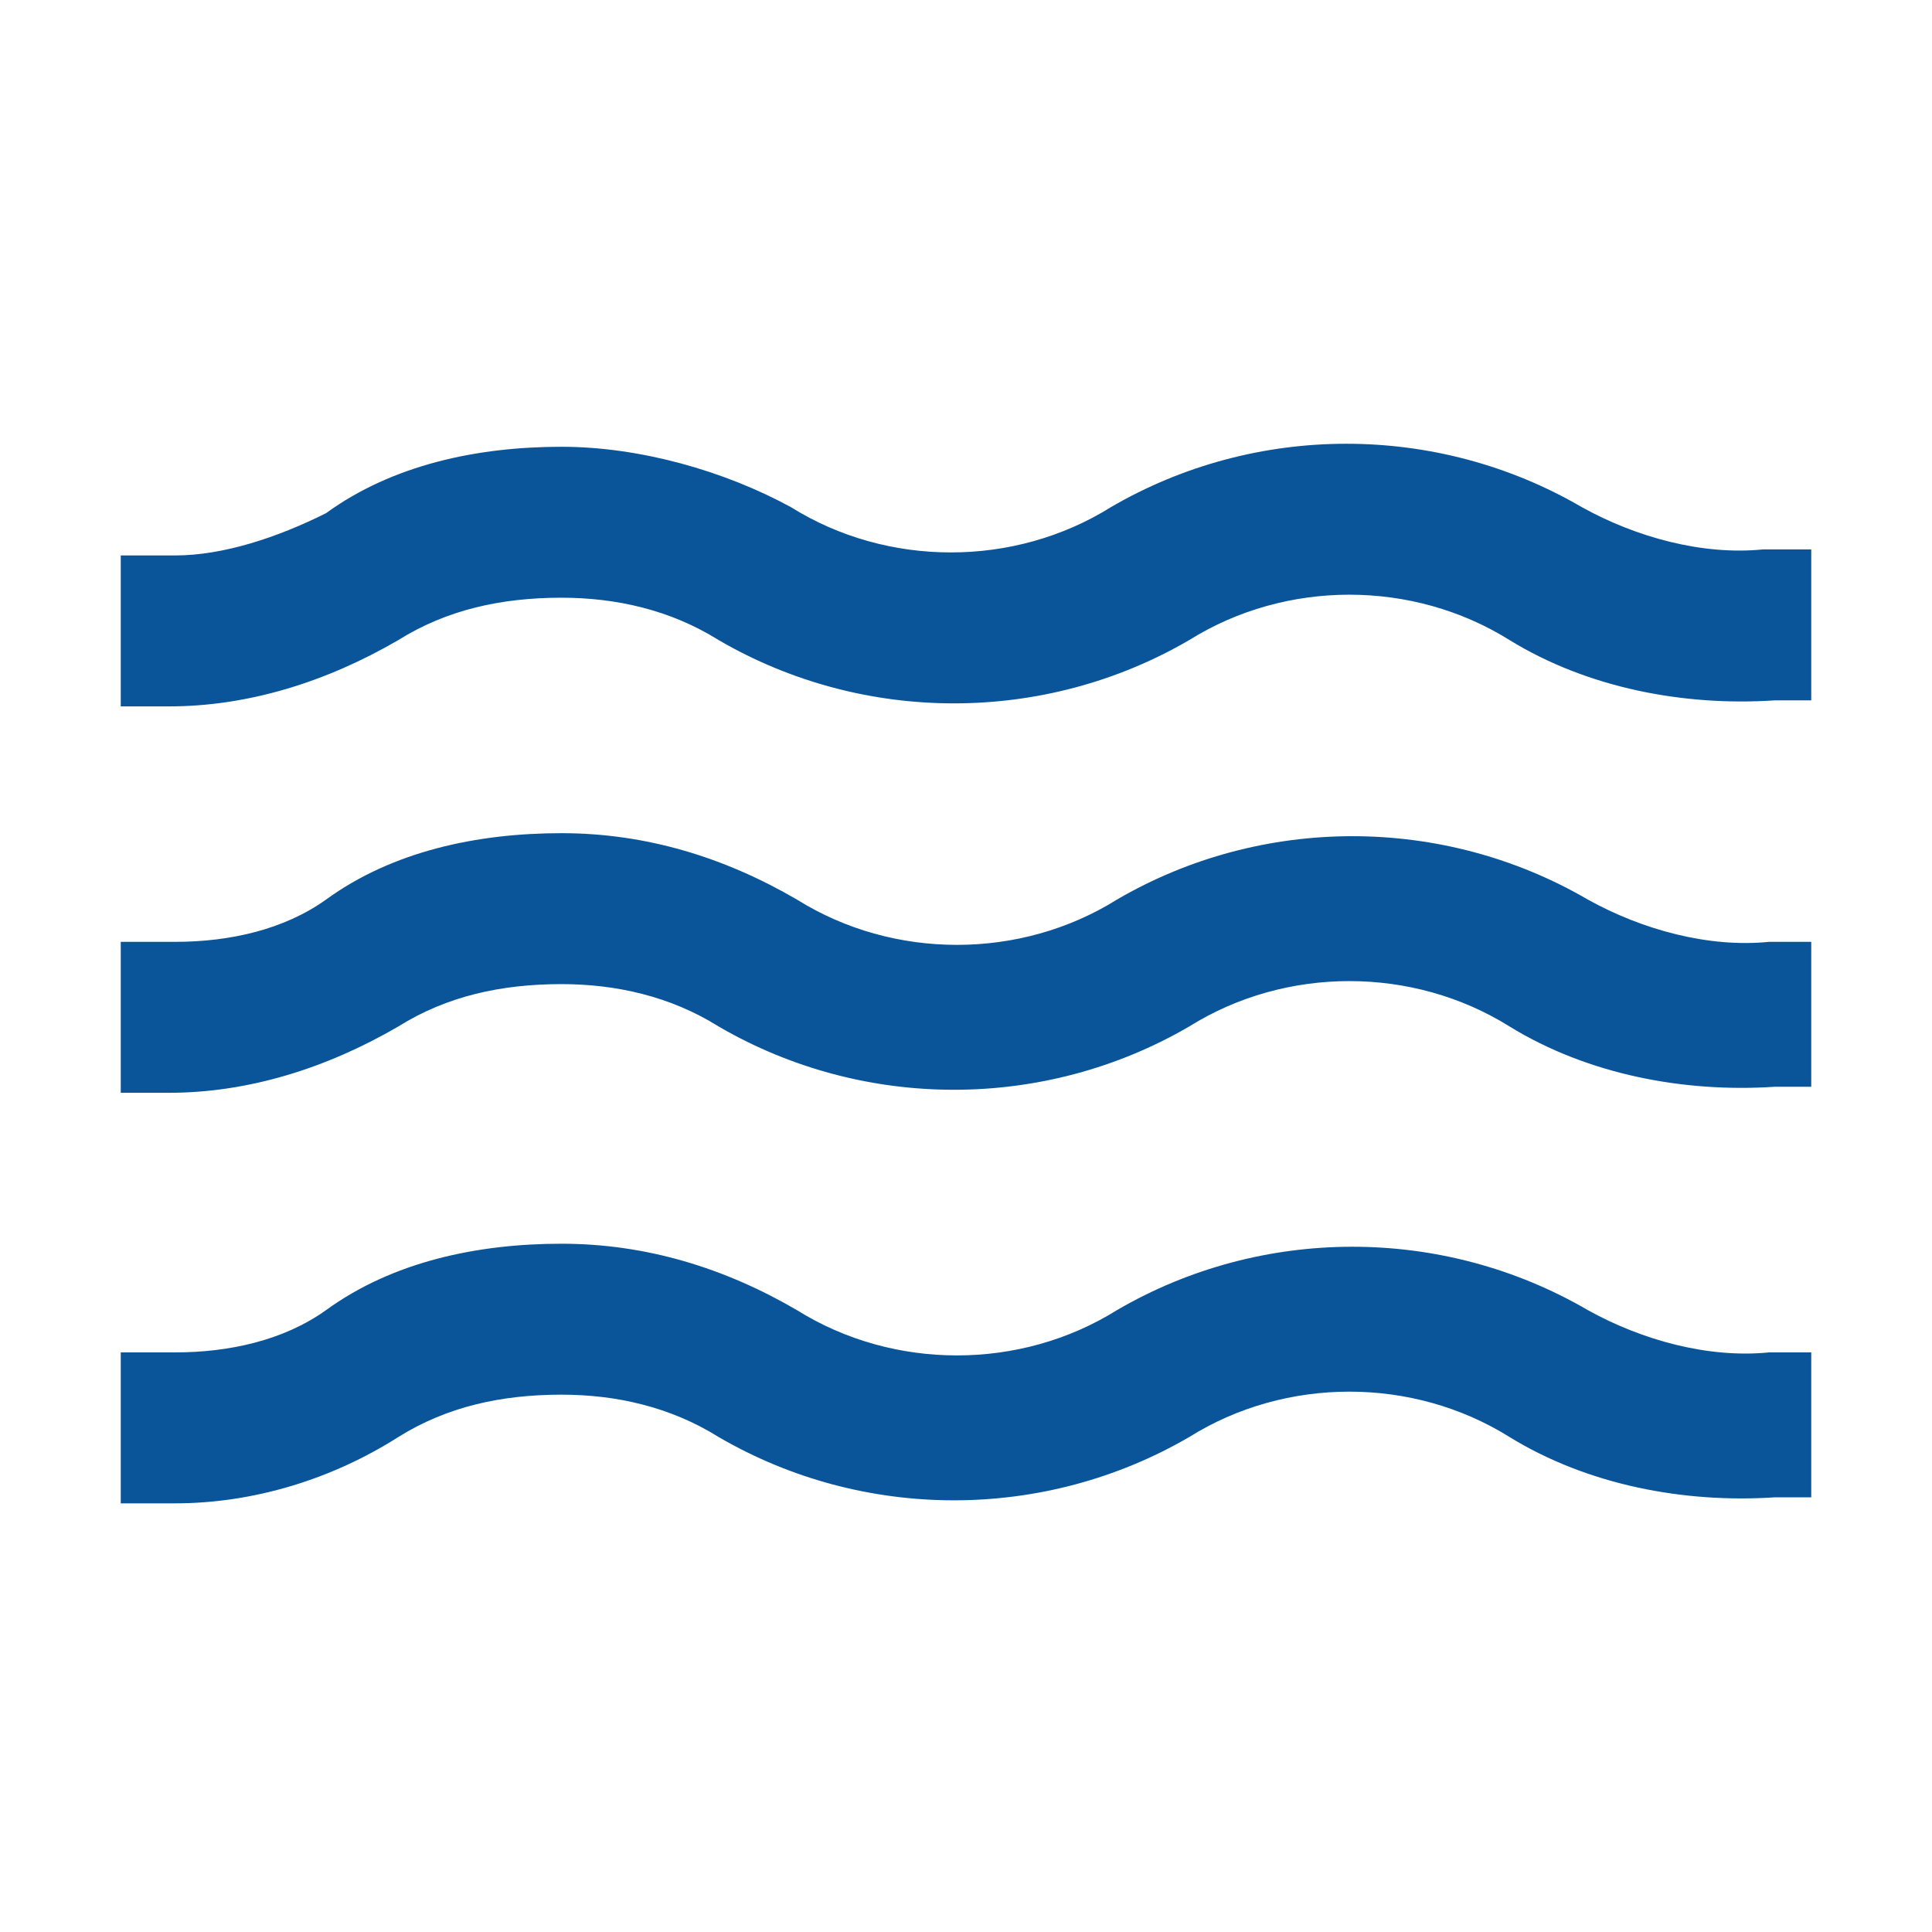 <?xml version="1.0" encoding="utf-8"?>
<!-- Generator: Adobe Illustrator 21.0.0, SVG Export Plug-In . SVG Version: 6.00 Build 0)  -->
<svg version="1.1" id="Layer_1" xmlns="http://www.w3.org/2000/svg" xmlns:xlink="http://www.w3.org/1999/xlink" x="0px" y="0px"
	 viewBox="0 0 32 32" style="enable-background:new 0 0 32 32;" xml:space="preserve">
<title>file_type_liquid</title>
<path style="fill:#0A5599;" d="M30,22.4l-0.7,0c-1,0.1-2.1-0.2-3-0.7c-2.4-1.4-5.4-1.4-7.8,0c-1.6,1-3.7,1-5.3,0
	c-1.2-0.7-2.5-1.1-3.9-1.1c-1.4,0-2.8,0.3-3.9,1.1c-0.7,0.5-1.6,0.7-2.5,0.7H2c0,0.9,0,1.7,0,2.5h0.9c1.3,0,2.6-0.4,3.7-1.1
	c0.8-0.5,1.7-0.7,2.7-0.7c0.9,0,1.8,0.2,2.6,0.7c2.4,1.4,5.4,1.4,7.8,0c1.6-1,3.7-1,5.3,0c1.3,0.8,2.9,1.1,4.4,1l0.6,0
	C30,24.1,30,23.2,30,22.4z"/>
<path style="fill:#0A5599;" d="M30,15.6l-0.7,0c-1,0.1-2.1-0.2-3-0.7c-2.4-1.4-5.4-1.4-7.8,0c-1.6,1-3.7,1-5.3,0
	c-1.2-0.7-2.5-1.1-3.9-1.1c-1.4,0-2.8,0.3-3.9,1.1c-0.7,0.5-1.6,0.7-2.5,0.7H2c0,0.8,0,1.7,0,2.5h0.8c1.3,0,2.6-0.4,3.8-1.1
	c0.8-0.5,1.7-0.7,2.7-0.7c0.9,0,1.8,0.2,2.6,0.7c2.4,1.4,5.4,1.4,7.8,0c1.6-1,3.7-1,5.3,0c1.3,0.8,2.9,1.1,4.4,1l0.6,0
	C30,17.3,30,16.4,30,15.6z"/>
<path style="fill:#0A5599;" d="M29.2,9.1c-1,0.1-2.1-0.2-3-0.7c-2.4-1.4-5.4-1.4-7.8,0c-1.6,1-3.7,1-5.3,0C12,7.8,10.6,7.4,9.3,7.4
	c-1.4,0-2.8,0.3-3.9,1.1C4.6,8.9,3.7,9.2,2.9,9.2H2c0,0.8,0,1.7,0,2.5h0.8c1.3,0,2.6-0.4,3.8-1.1c0.8-0.5,1.7-0.7,2.7-0.7
	c0.9,0,1.8,0.2,2.6,0.7c2.4,1.4,5.4,1.4,7.8,0c1.6-1,3.7-1,5.3,0c1.3,0.8,2.9,1.1,4.4,1l0.6,0c0-0.9,0-1.7,0-2.5L29.2,9.1z"/>
</svg>
